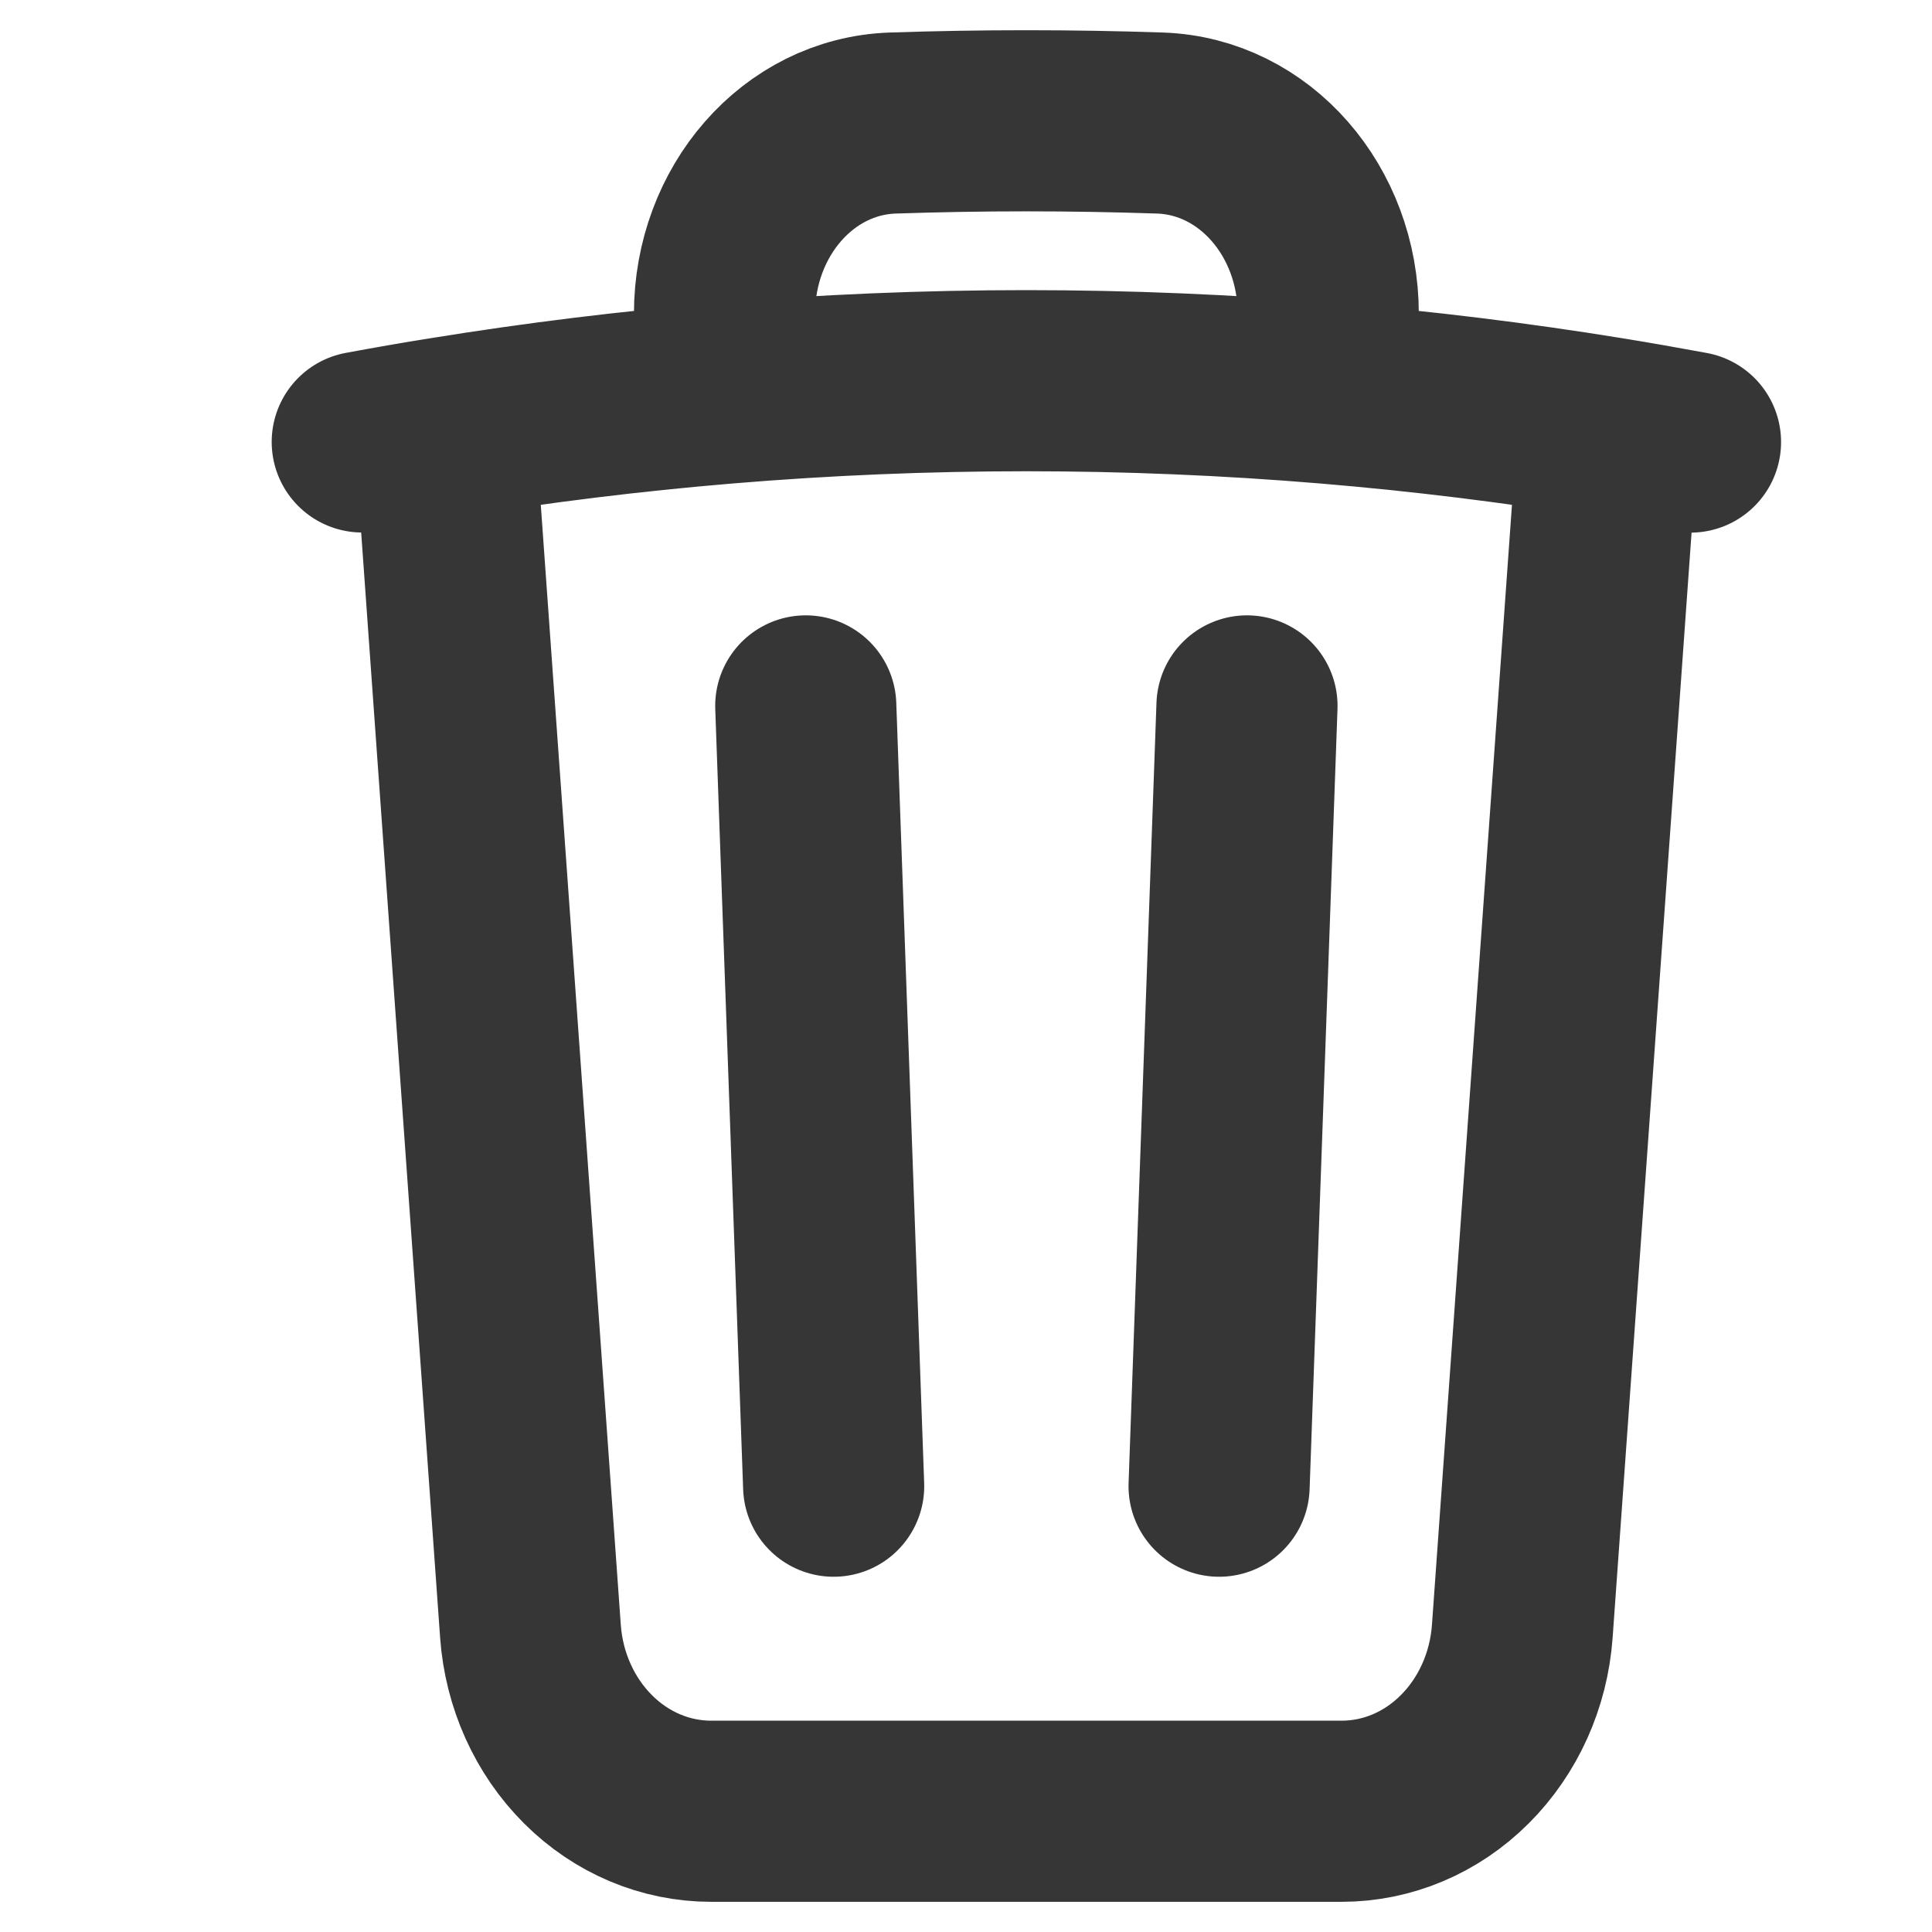 <svg width="16" height="16" viewBox="0 0 16 16" fill="none" xmlns="http://www.w3.org/2000/svg">
<path d="M10.327 5.846L10.096 12.308M6.904 12.308L6.673 5.846M13.319 3.542C13.547 3.579 13.773 3.619 14 3.661M13.319 3.542L12.607 13.509C12.578 13.915 12.407 14.294 12.13 14.57C11.853 14.847 11.489 15 11.111 15H5.889C5.511 15 5.147 14.847 4.87 14.57C4.593 14.294 4.422 13.915 4.393 13.509L3.681 3.542M13.319 3.542C12.549 3.417 11.776 3.322 11 3.257M3.681 3.542C3.453 3.578 3.227 3.618 3 3.66M3.681 3.542C4.451 3.417 5.224 3.322 6 3.257M11 3.257V2.599C11 1.752 10.393 1.046 9.607 1.019C8.869 0.994 8.131 0.994 7.393 1.019C6.607 1.046 6 1.753 6 2.599V3.257M11 3.257C9.336 3.118 7.664 3.118 6 3.257" stroke="#363636" stroke-width="1.5" stroke-linecap="round" stroke-linejoin="round"/>
</svg>
